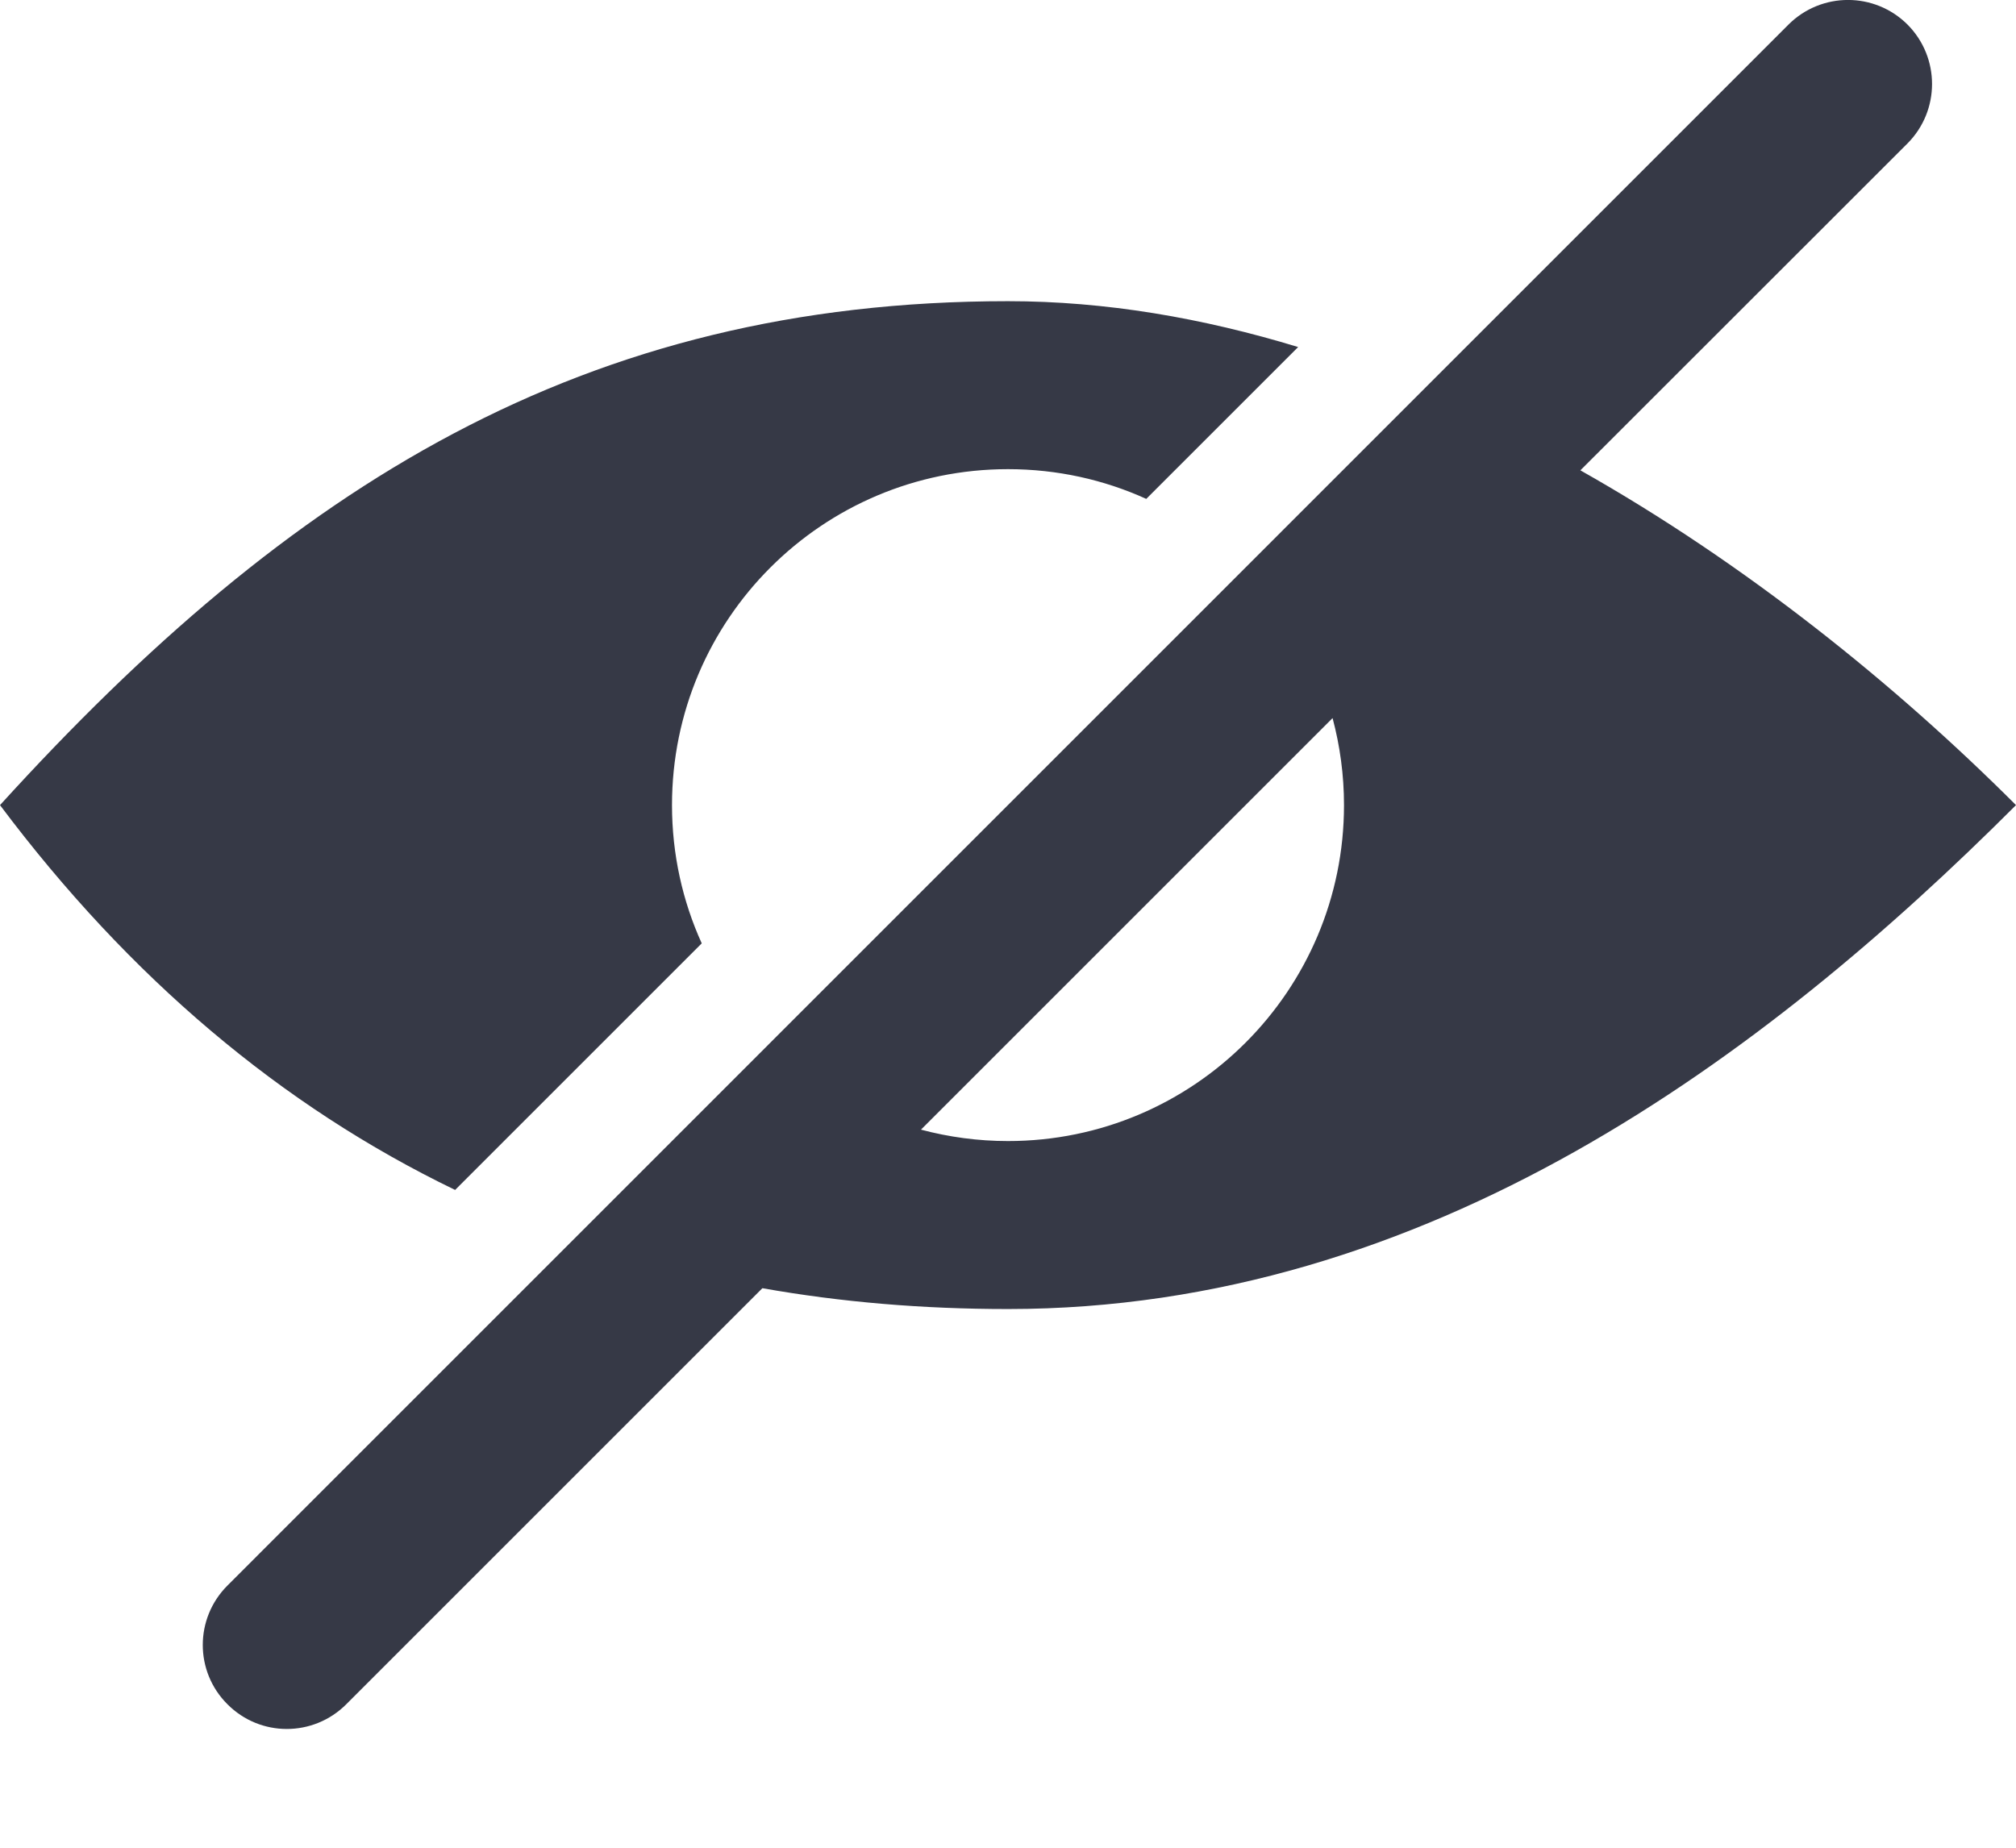 <svg width="12" height="11" viewBox="0 0 12 11" fill="none" xmlns="http://www.w3.org/2000/svg">
<path fill-rule="evenodd" clip-rule="evenodd" d="M11.354 0.854C11.549 0.658 11.549 0.342 11.354 0.146C11.158 -0.049 10.842 -0.049 10.646 0.146L1.354 9.439C1.158 9.635 1.158 9.951 1.354 10.146C1.549 10.342 1.865 10.342 2.061 10.146L4.538 7.669C5.005 7.752 5.492 7.793 6 7.793C8.5 7.793 10.5 6.293 12 4.793C11.281 4.074 10.389 3.354 9.407 2.8L11.354 0.854ZM7.932 4.275L5.482 6.725C5.647 6.769 5.821 6.793 6 6.793C7.105 6.793 8 5.897 8 4.793C8 4.614 7.976 4.44 7.932 4.275ZM6 1.793C6.58 1.793 7.159 1.893 7.727 2.066L6.823 2.97C6.572 2.856 6.293 2.793 6 2.793C4.895 2.793 4 3.688 4 4.793C4 5.086 4.063 5.365 4.177 5.616L2.709 7.084C1.674 6.584 0.771 5.821 0 4.793C1.726 2.894 3.473 1.793 6 1.793Z" fill="#363946"/>
</svg>
